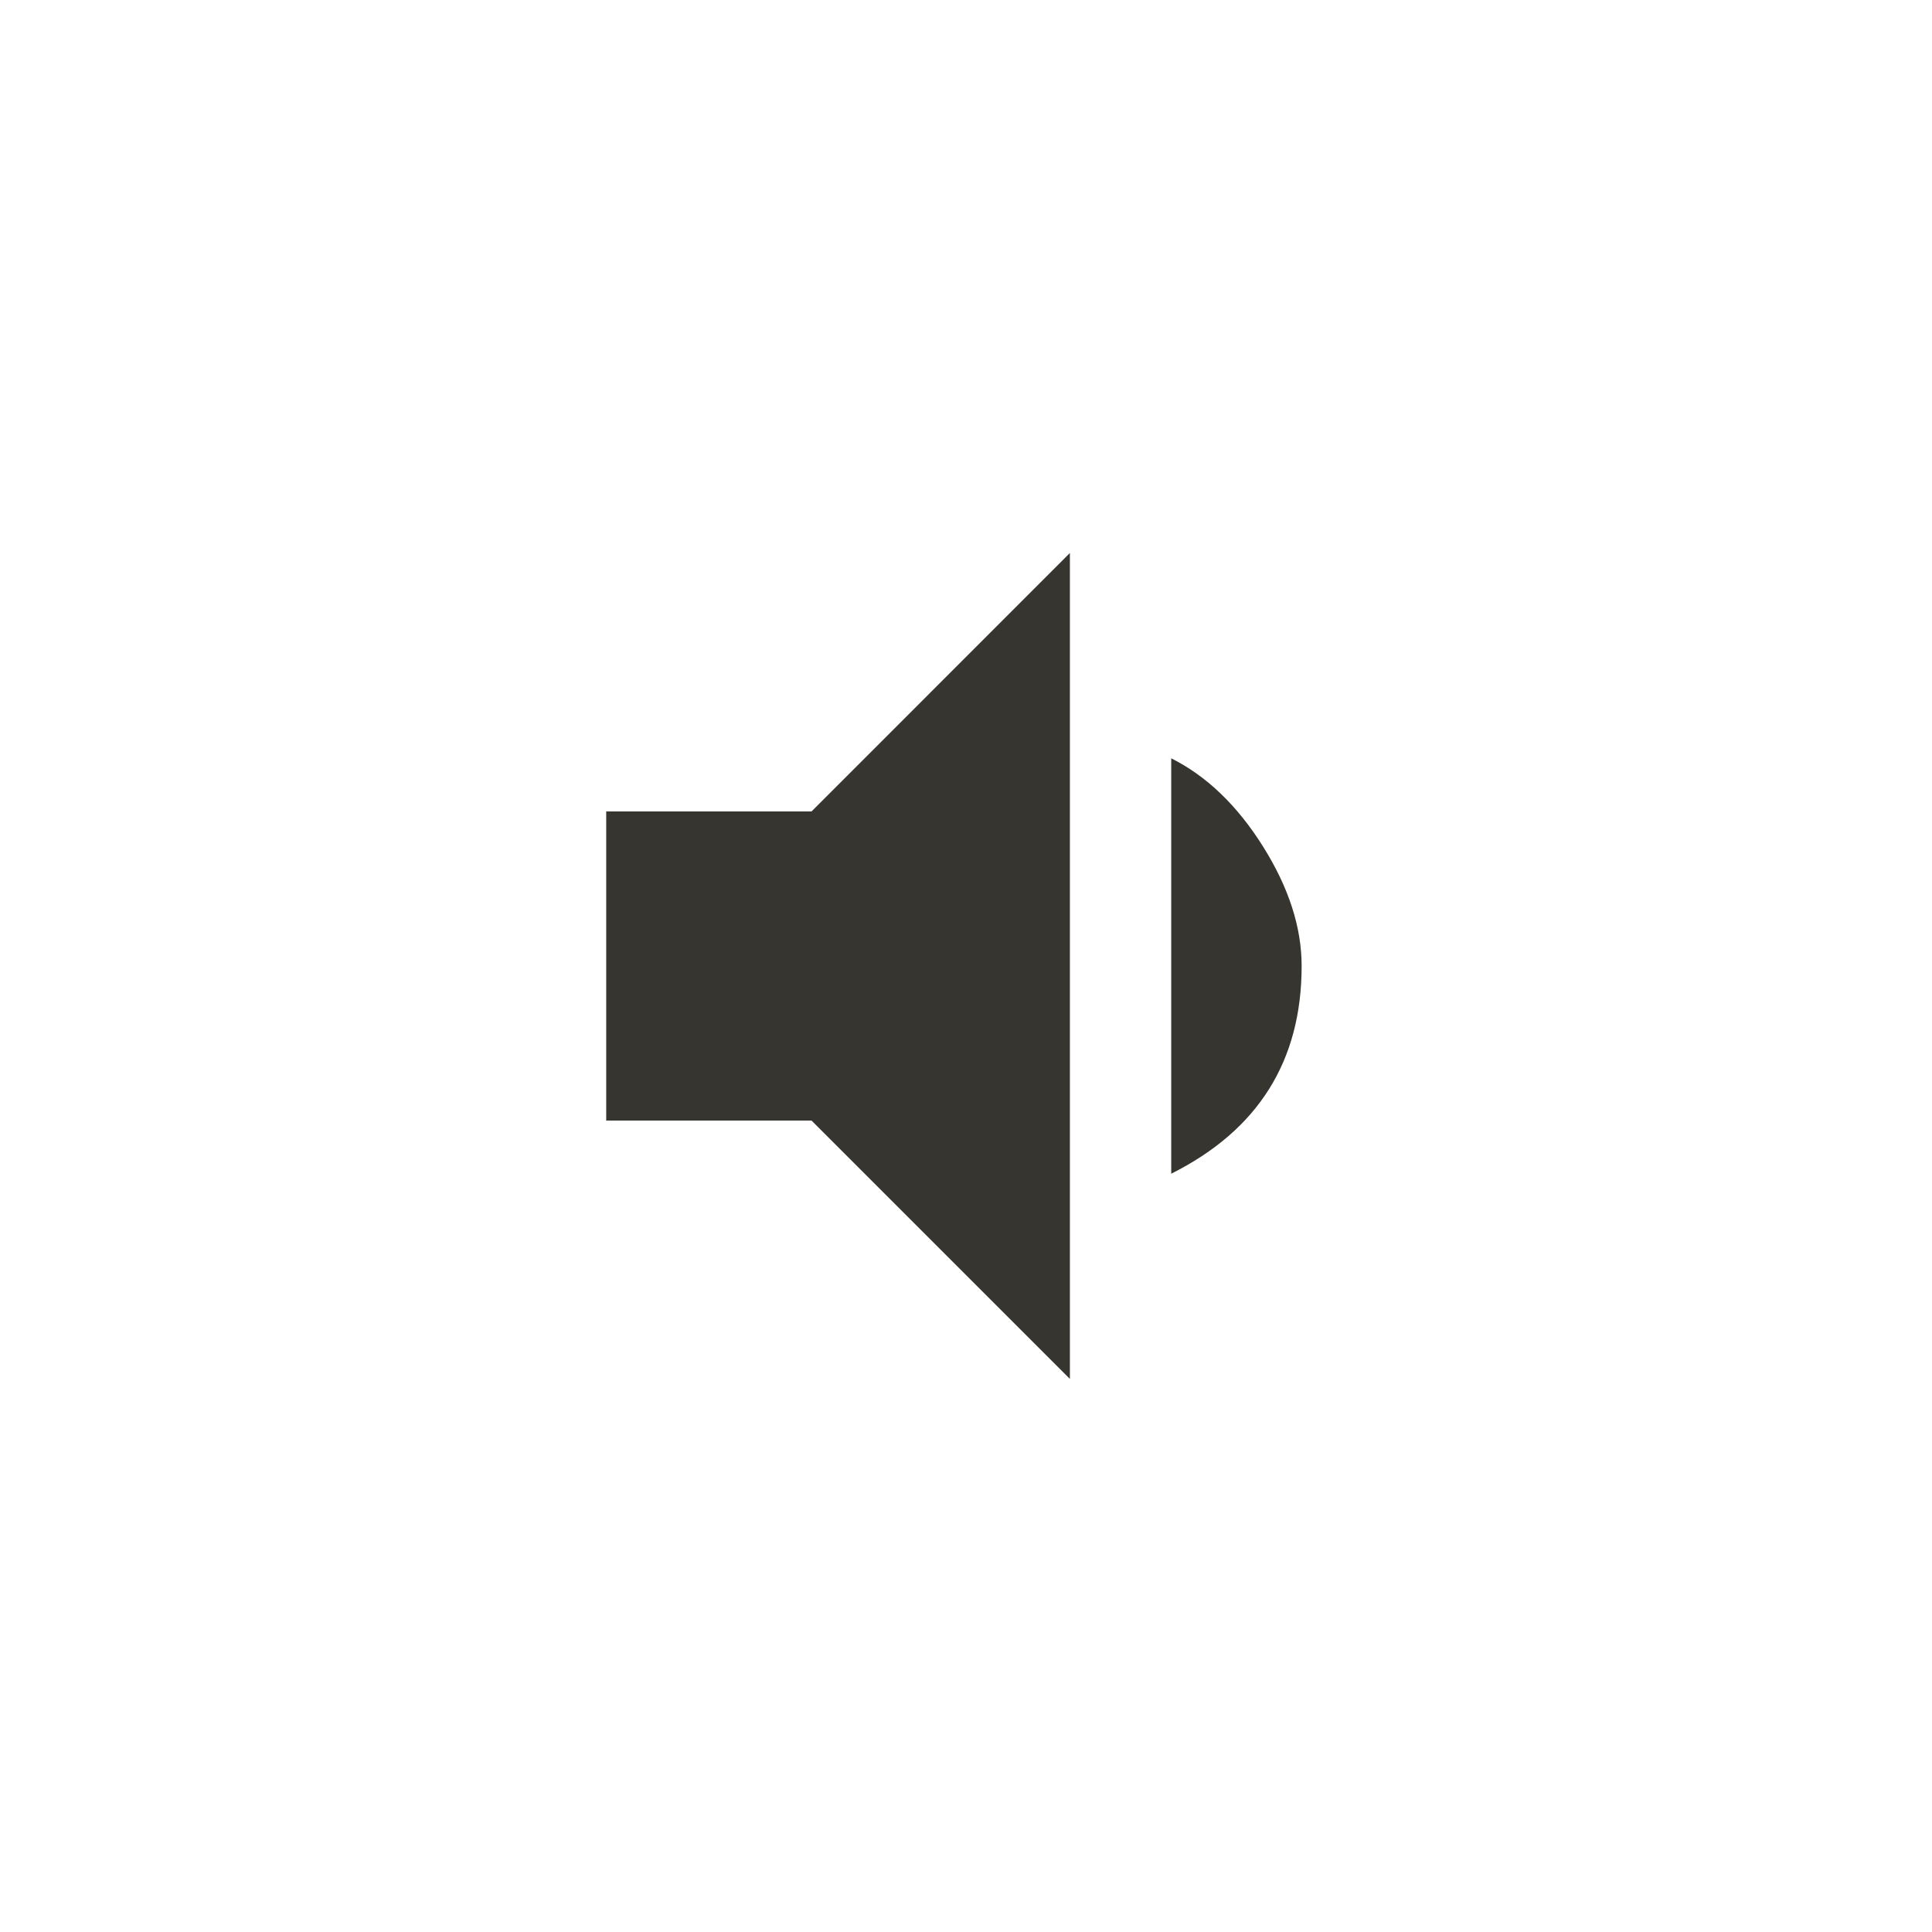 <!-- Generated by IcoMoon.io -->
<svg version="1.1" xmlns="http://www.w3.org/2000/svg" width="40" height="40" viewBox="0 0 40 40">
<title>mt-volume_down</title>
<path fill="#37352f" d="M12.551 16.8h4.251l5.349-5.351v17.1l-5.349-5.349h-4.251v-6.4zM26.949 20q0 2.949-2.7 4.3v-8.6q1.1 0.551 1.9 1.825t0.8 2.475z"></path>
</svg>
